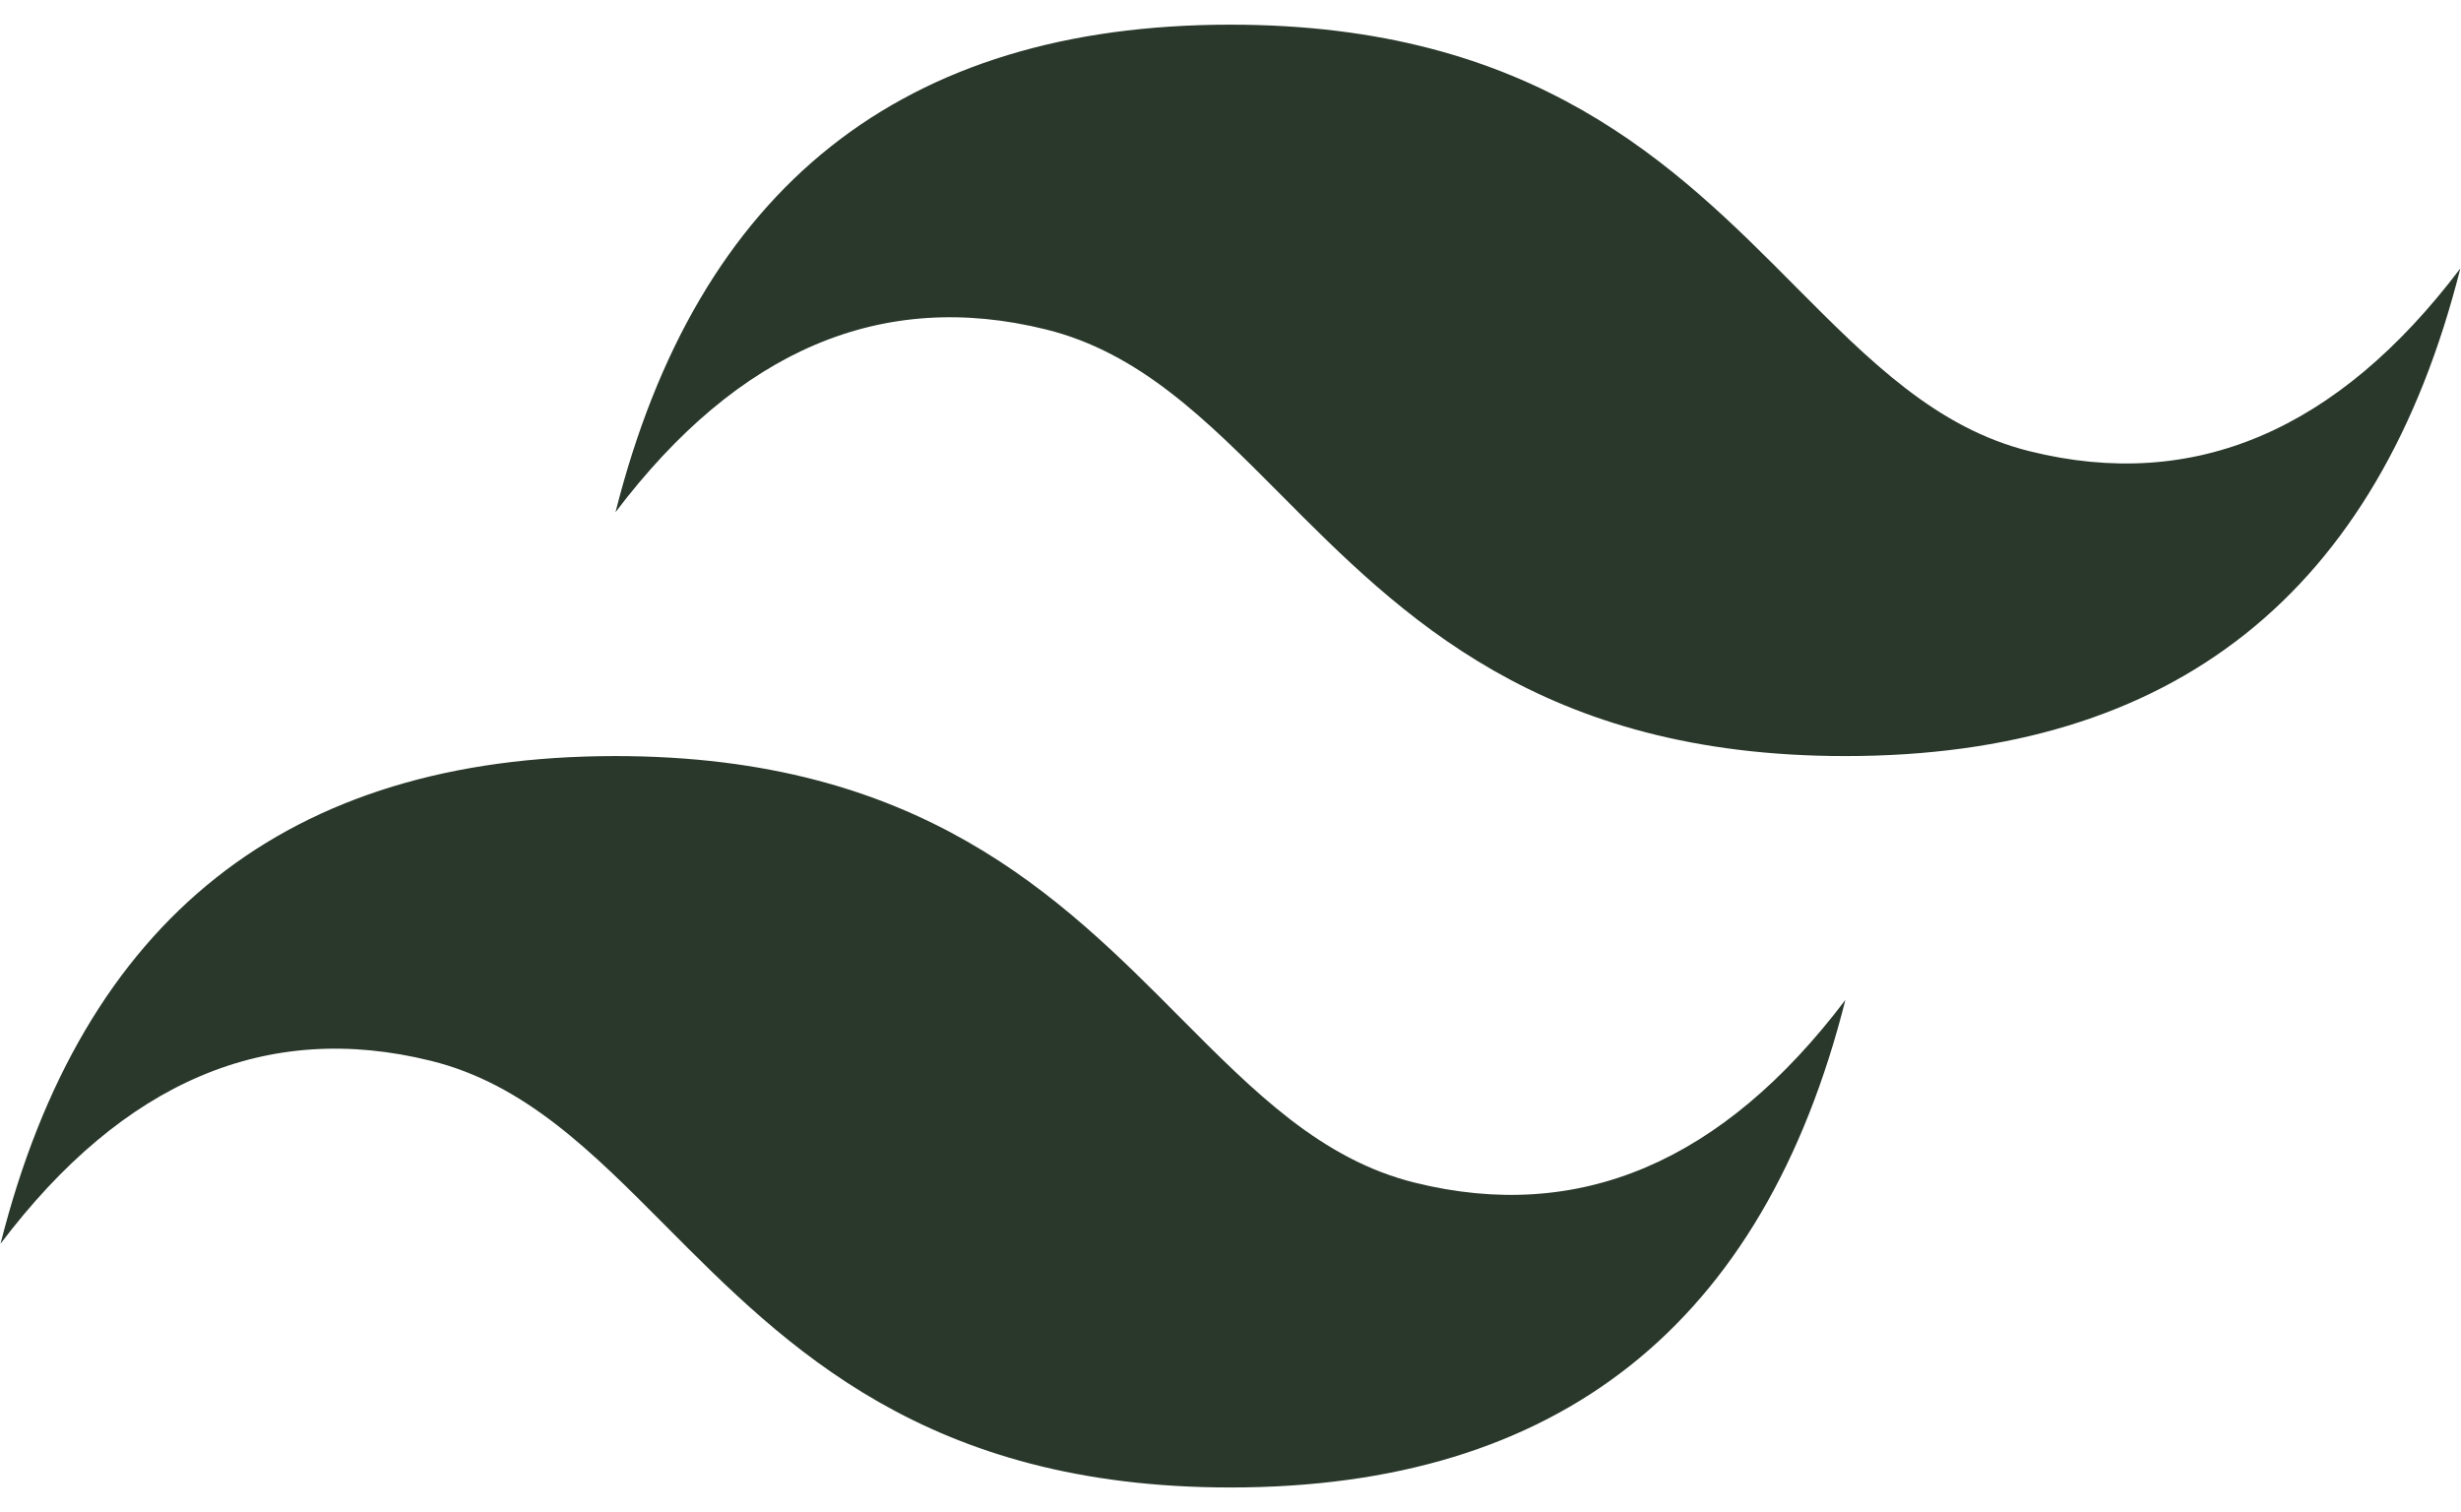 <svg width="83" height="51" viewBox="0 0 83 51" fill="none" xmlns="http://www.w3.org/2000/svg">
<path d="M41.498 0.832C30.437 0.832 23.526 6.312 20.758 17.276C24.905 11.796 29.746 9.741 35.275 11.111C38.432 11.891 40.688 14.16 43.187 16.674C47.253 20.765 51.96 25.5 62.238 25.5C73.299 25.5 80.211 20.02 82.978 9.053C78.831 14.536 73.991 16.592 68.461 15.221C65.305 14.441 63.051 12.172 60.549 9.658C56.486 5.567 51.78 0.832 41.498 0.832V0.832ZM20.758 25.5C9.697 25.5 2.786 30.981 0.018 41.947C4.165 36.464 9.005 34.409 14.535 35.779C17.692 36.559 19.948 38.828 22.447 41.342C26.513 45.433 31.22 50.168 41.498 50.168C52.559 50.168 59.471 44.688 62.238 33.724C58.091 39.204 53.251 41.26 47.721 39.889C44.565 39.109 42.311 36.84 39.809 34.326C35.746 30.235 31.04 25.5 20.758 25.5Z" fill="#29382B"/>
</svg>
